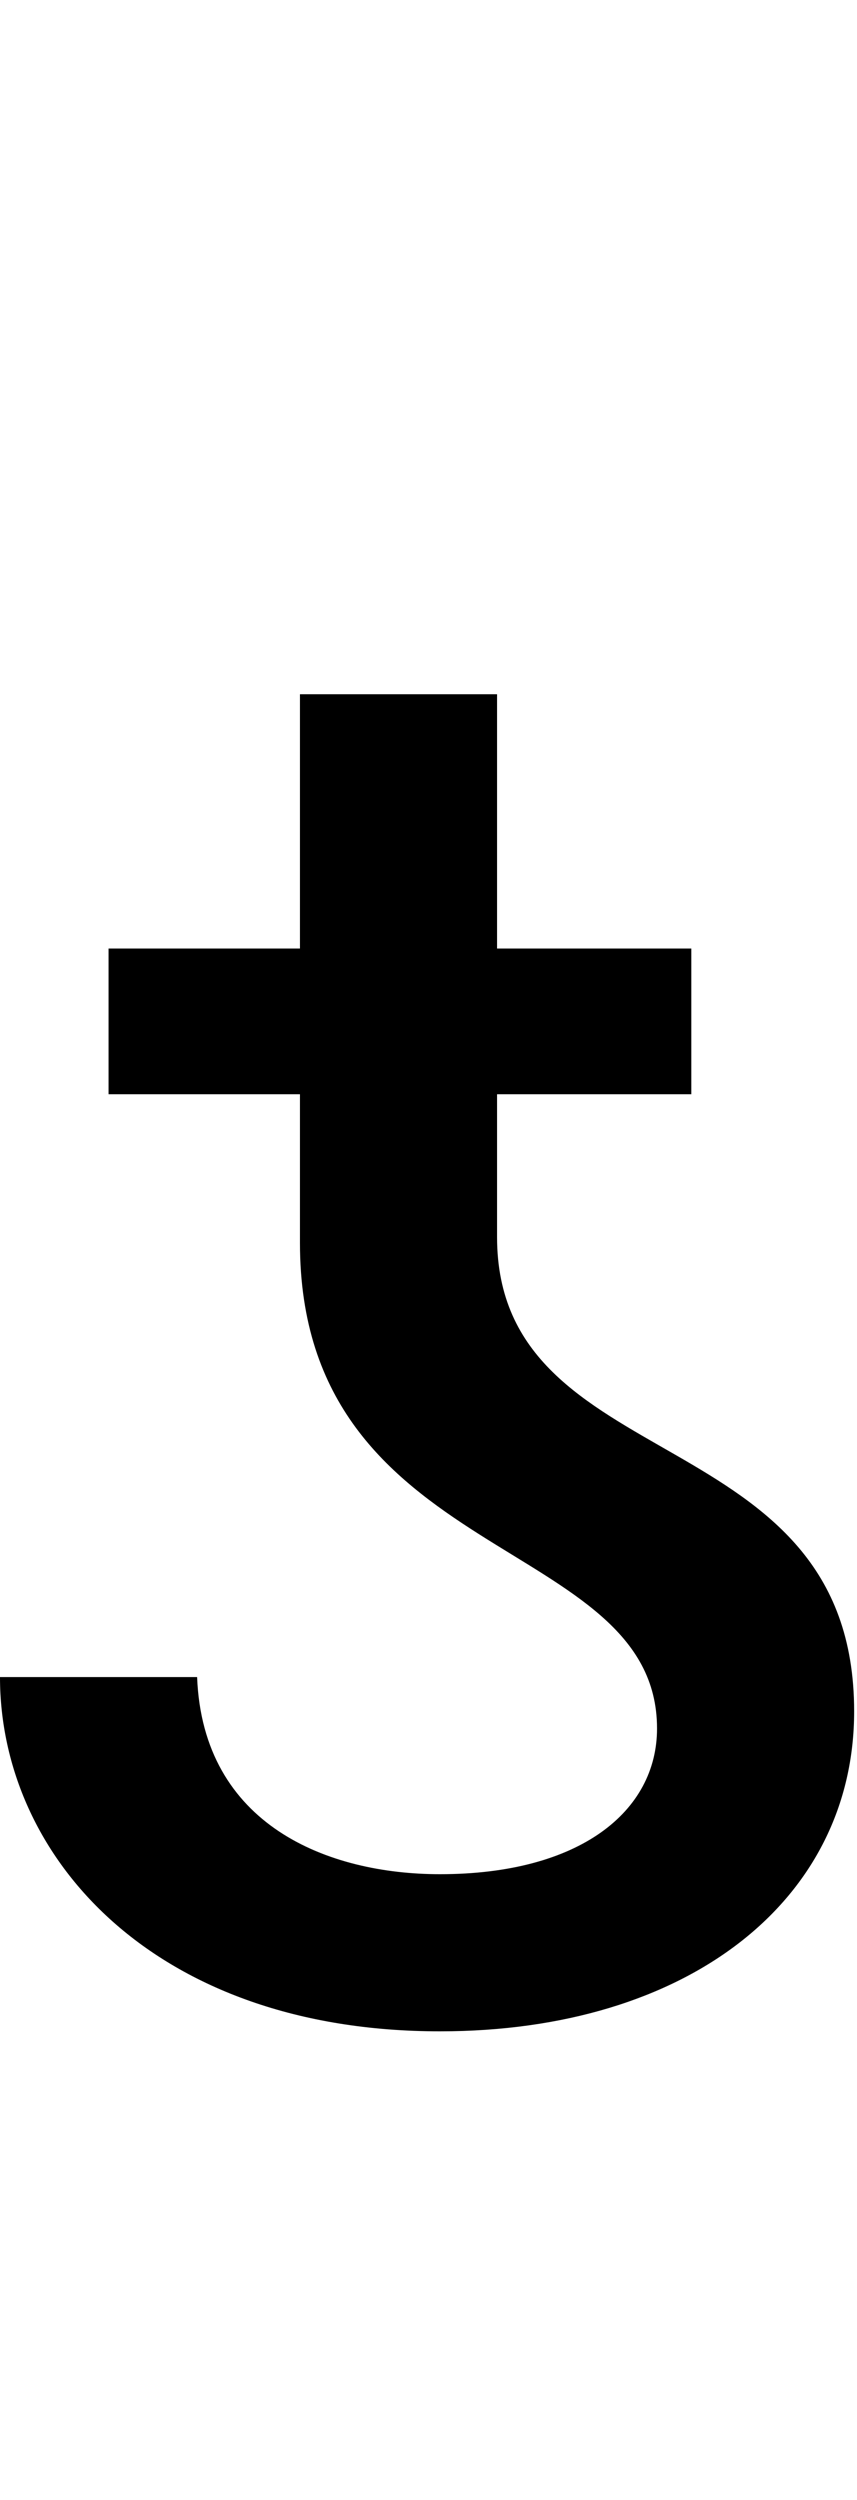 <svg id="svg-glottalstopbarinv" xmlns="http://www.w3.org/2000/svg" width="120" height="350"><path d="M1084 -396C1084 -280 976 -192 780 -192C624 -192 448 -260 440 -468H164C164 -216 380 28 780 28C1128 28 1360 -156 1360 -420C1360 -832 860 -744 860 -1084V-1284H1132V-1488H860V-1844H584V-1488H316V-1284H584V-1076C584 -624 1084 -668 1084 -396Z" transform="translate(-16.4 281.6) scale(0.1)"/></svg>
